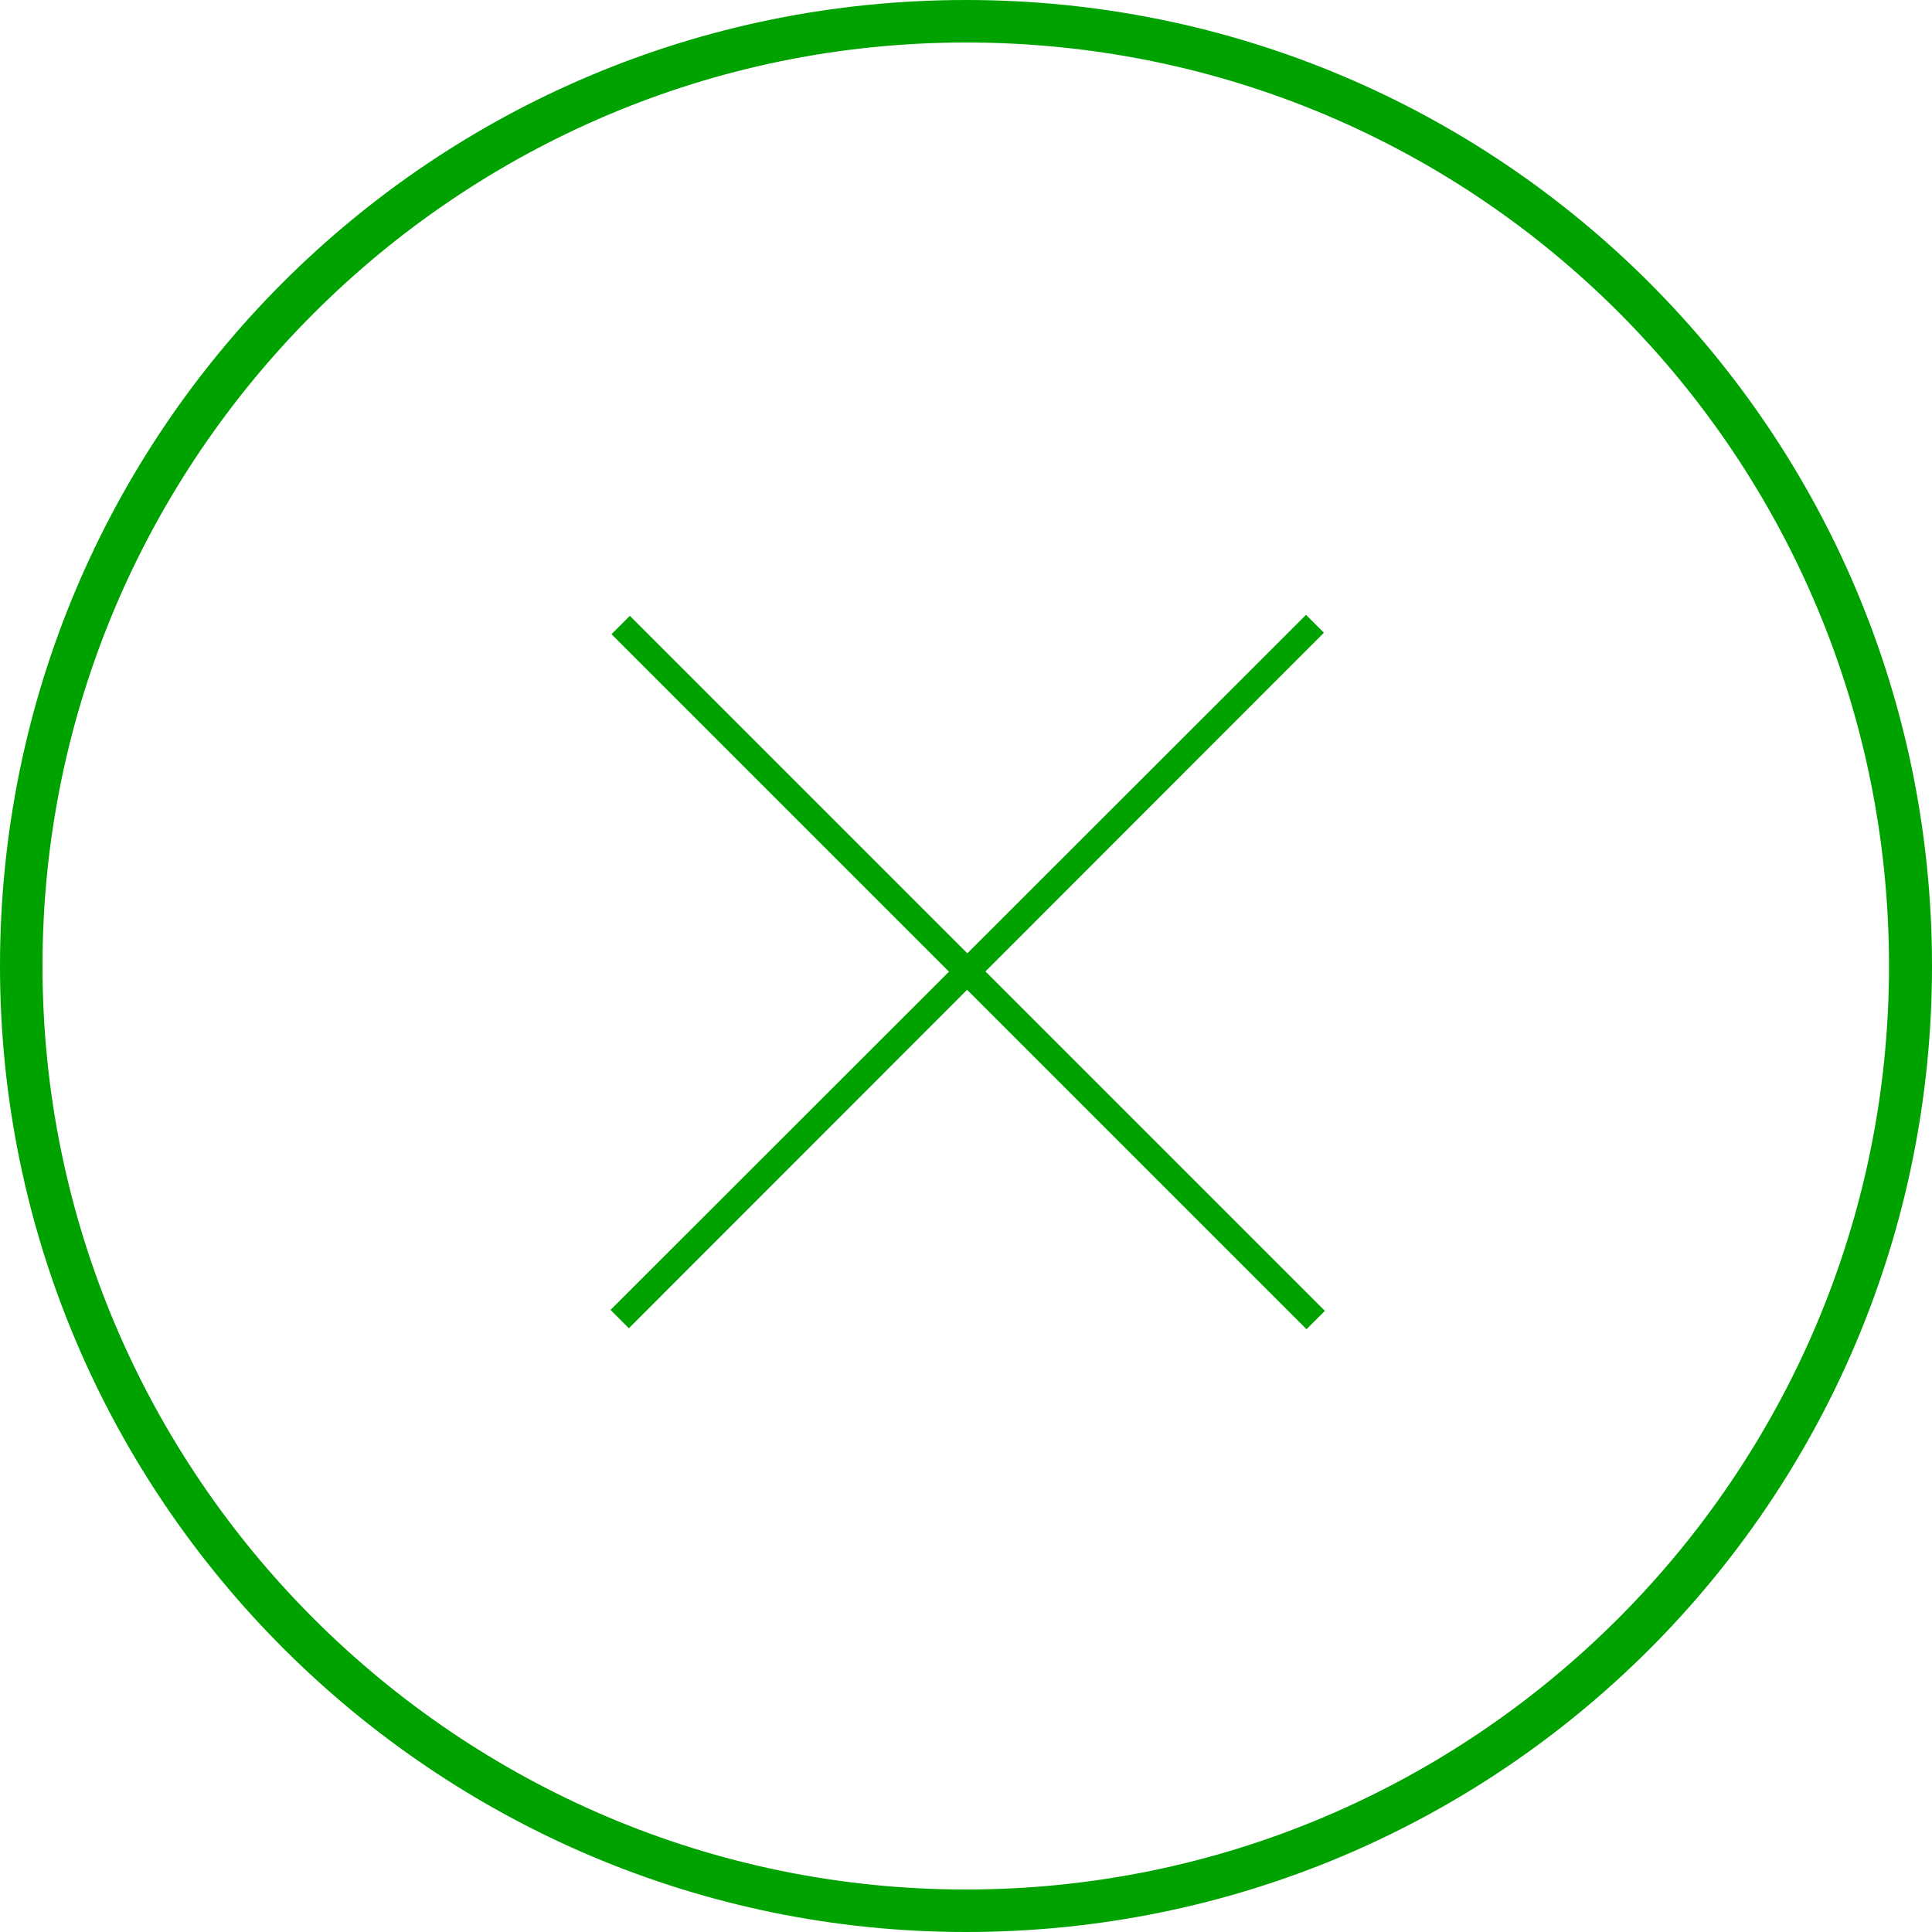 <svg xmlns="http://www.w3.org/2000/svg" viewBox="0 0 40 40" width="40" height="40" fill="#00a200">
	<defs>
	<clipPath clipPathUnits="userSpaceOnUse" id="cp1">
		<path d="M-942 -42L82 -42L82 726L-942 726Z" />
	</clipPath>
	</defs>
	<g id="85-Sberlogistic_Calculator_1024x768_e" clip-path="url(#cp1)">
	<g id="Group 6">
		<g id="Group 5">
		<g id="Group 4">
			<g id="Group 3">
			<path id="Rectangle 3" class="shp0" d="M12.64 27.12L27.04 12.73L27.41 13.1L13.02 27.5L12.64 27.12Z" />
			<path id="Rectangle 4" class="shp0" d="M12.66 13.13L13.04 12.75L27.43 27.14L27.05 27.52L12.66 13.13Z" />
			</g>
		</g>
		</g>
		<g id="XMLID_1_">
		<path id="XMLID_2_" fill-rule="evenodd" class="shp0" d="M20 40C9.03 40 0 31.06 0 20C0 8.94 8.94 0 20 0C31.06 0 40 8.94 40 20C40 31.06 31.06 40 20 40ZM20 0.88C9.47 0.88 0.88 9.47 0.88 20C0.88 30.53 9.47 39.12 20 39.12C30.53 39.12 39.11 30.53 39.11 20C39.11 9.47 30.62 0.88 20 0.88Z" />
		</g>
	</g>
	</g>
</svg>